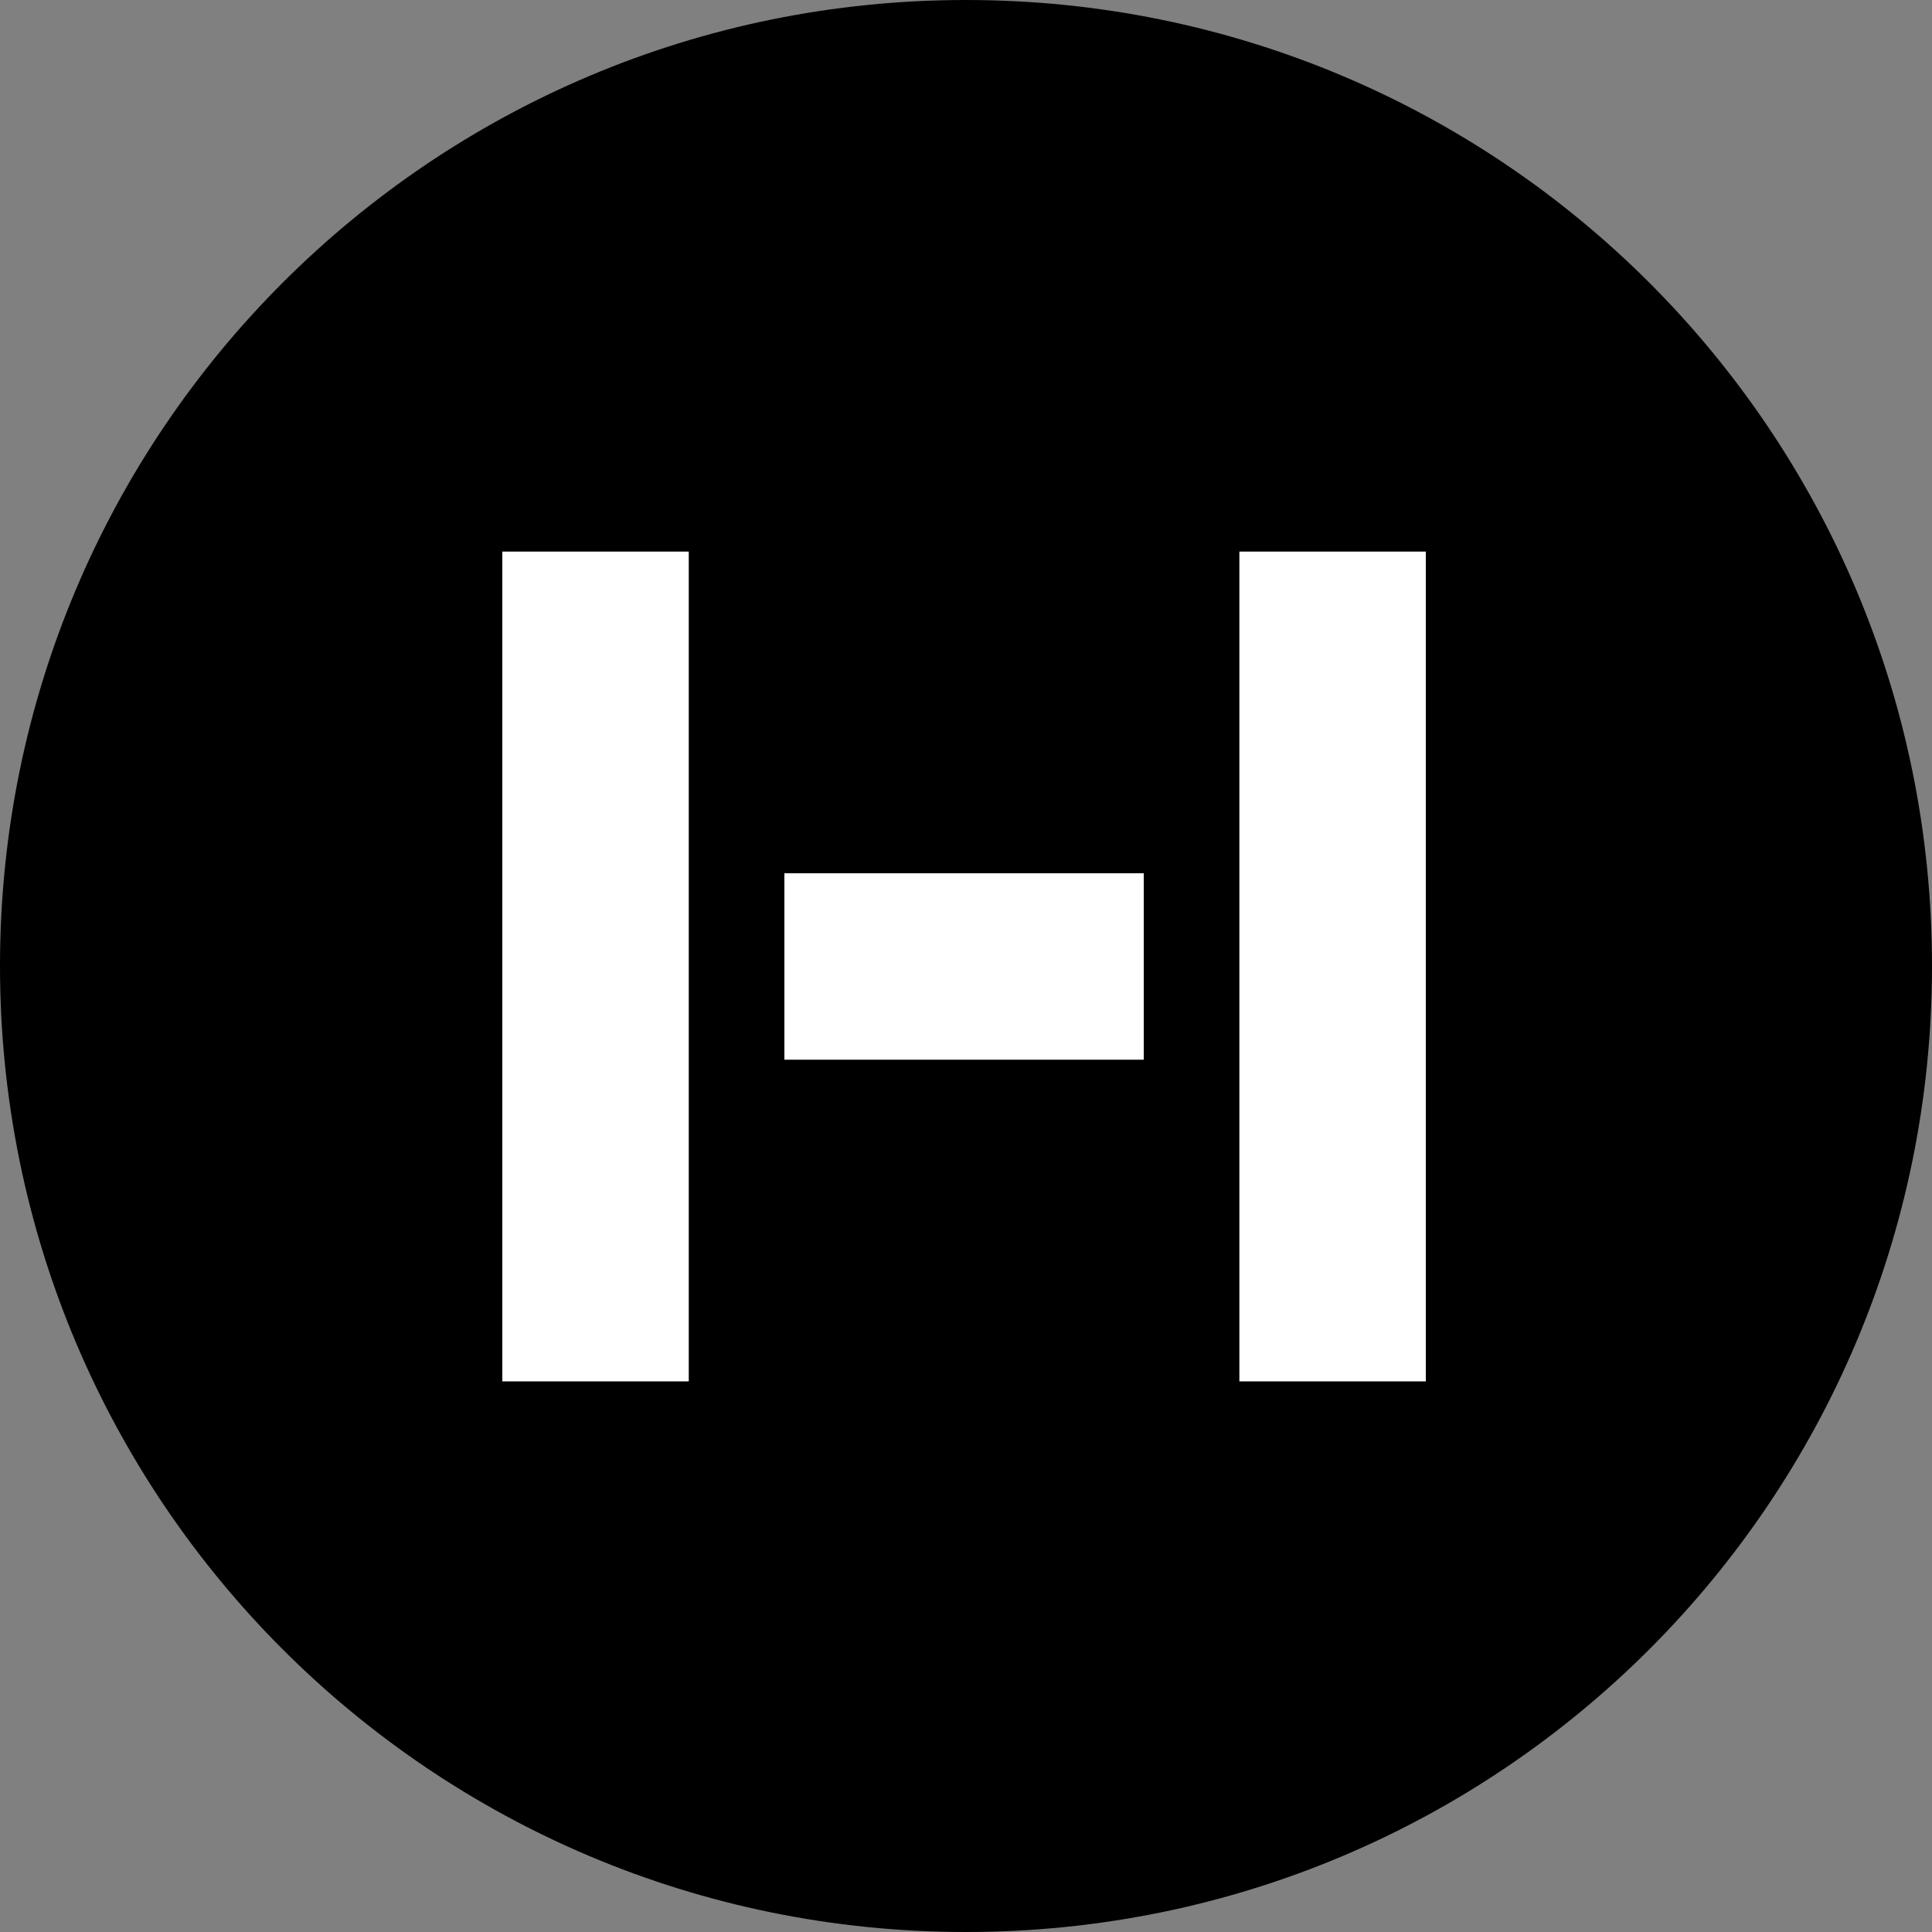 <svg version="1.2" baseProfile="tiny-ps" xmlns="http://www.w3.org/2000/svg" viewBox="0 0 400 400" width="400" height="400">
	<rect x="0" y="0" width="400" height="400" fill="#808080" stroke="none"/>
	<title>New Project</title>
	<style>
		tspan { white-space:pre }
		.s0 { fill: #000000 } 
	</style>
	<path id="Shape 1" class="s0" d="m200 400c-110.6 0-200-89.4-200-200c0-110.6 89.4-200 200-200c110.6 0 200 89.4 200 200c0 110.6-89.4 200-200 200z" />
	<path id="H" fill="#ffffff" aria-label="H"  d="m295.2 286h-38.6v-171.8h38.6v171.8zm-58.4-66.6h-74.4v-38.6h74.4v38.6zm-94.2 66.6h-38.6v-171.8h38.6v171.8z" />
</svg>
